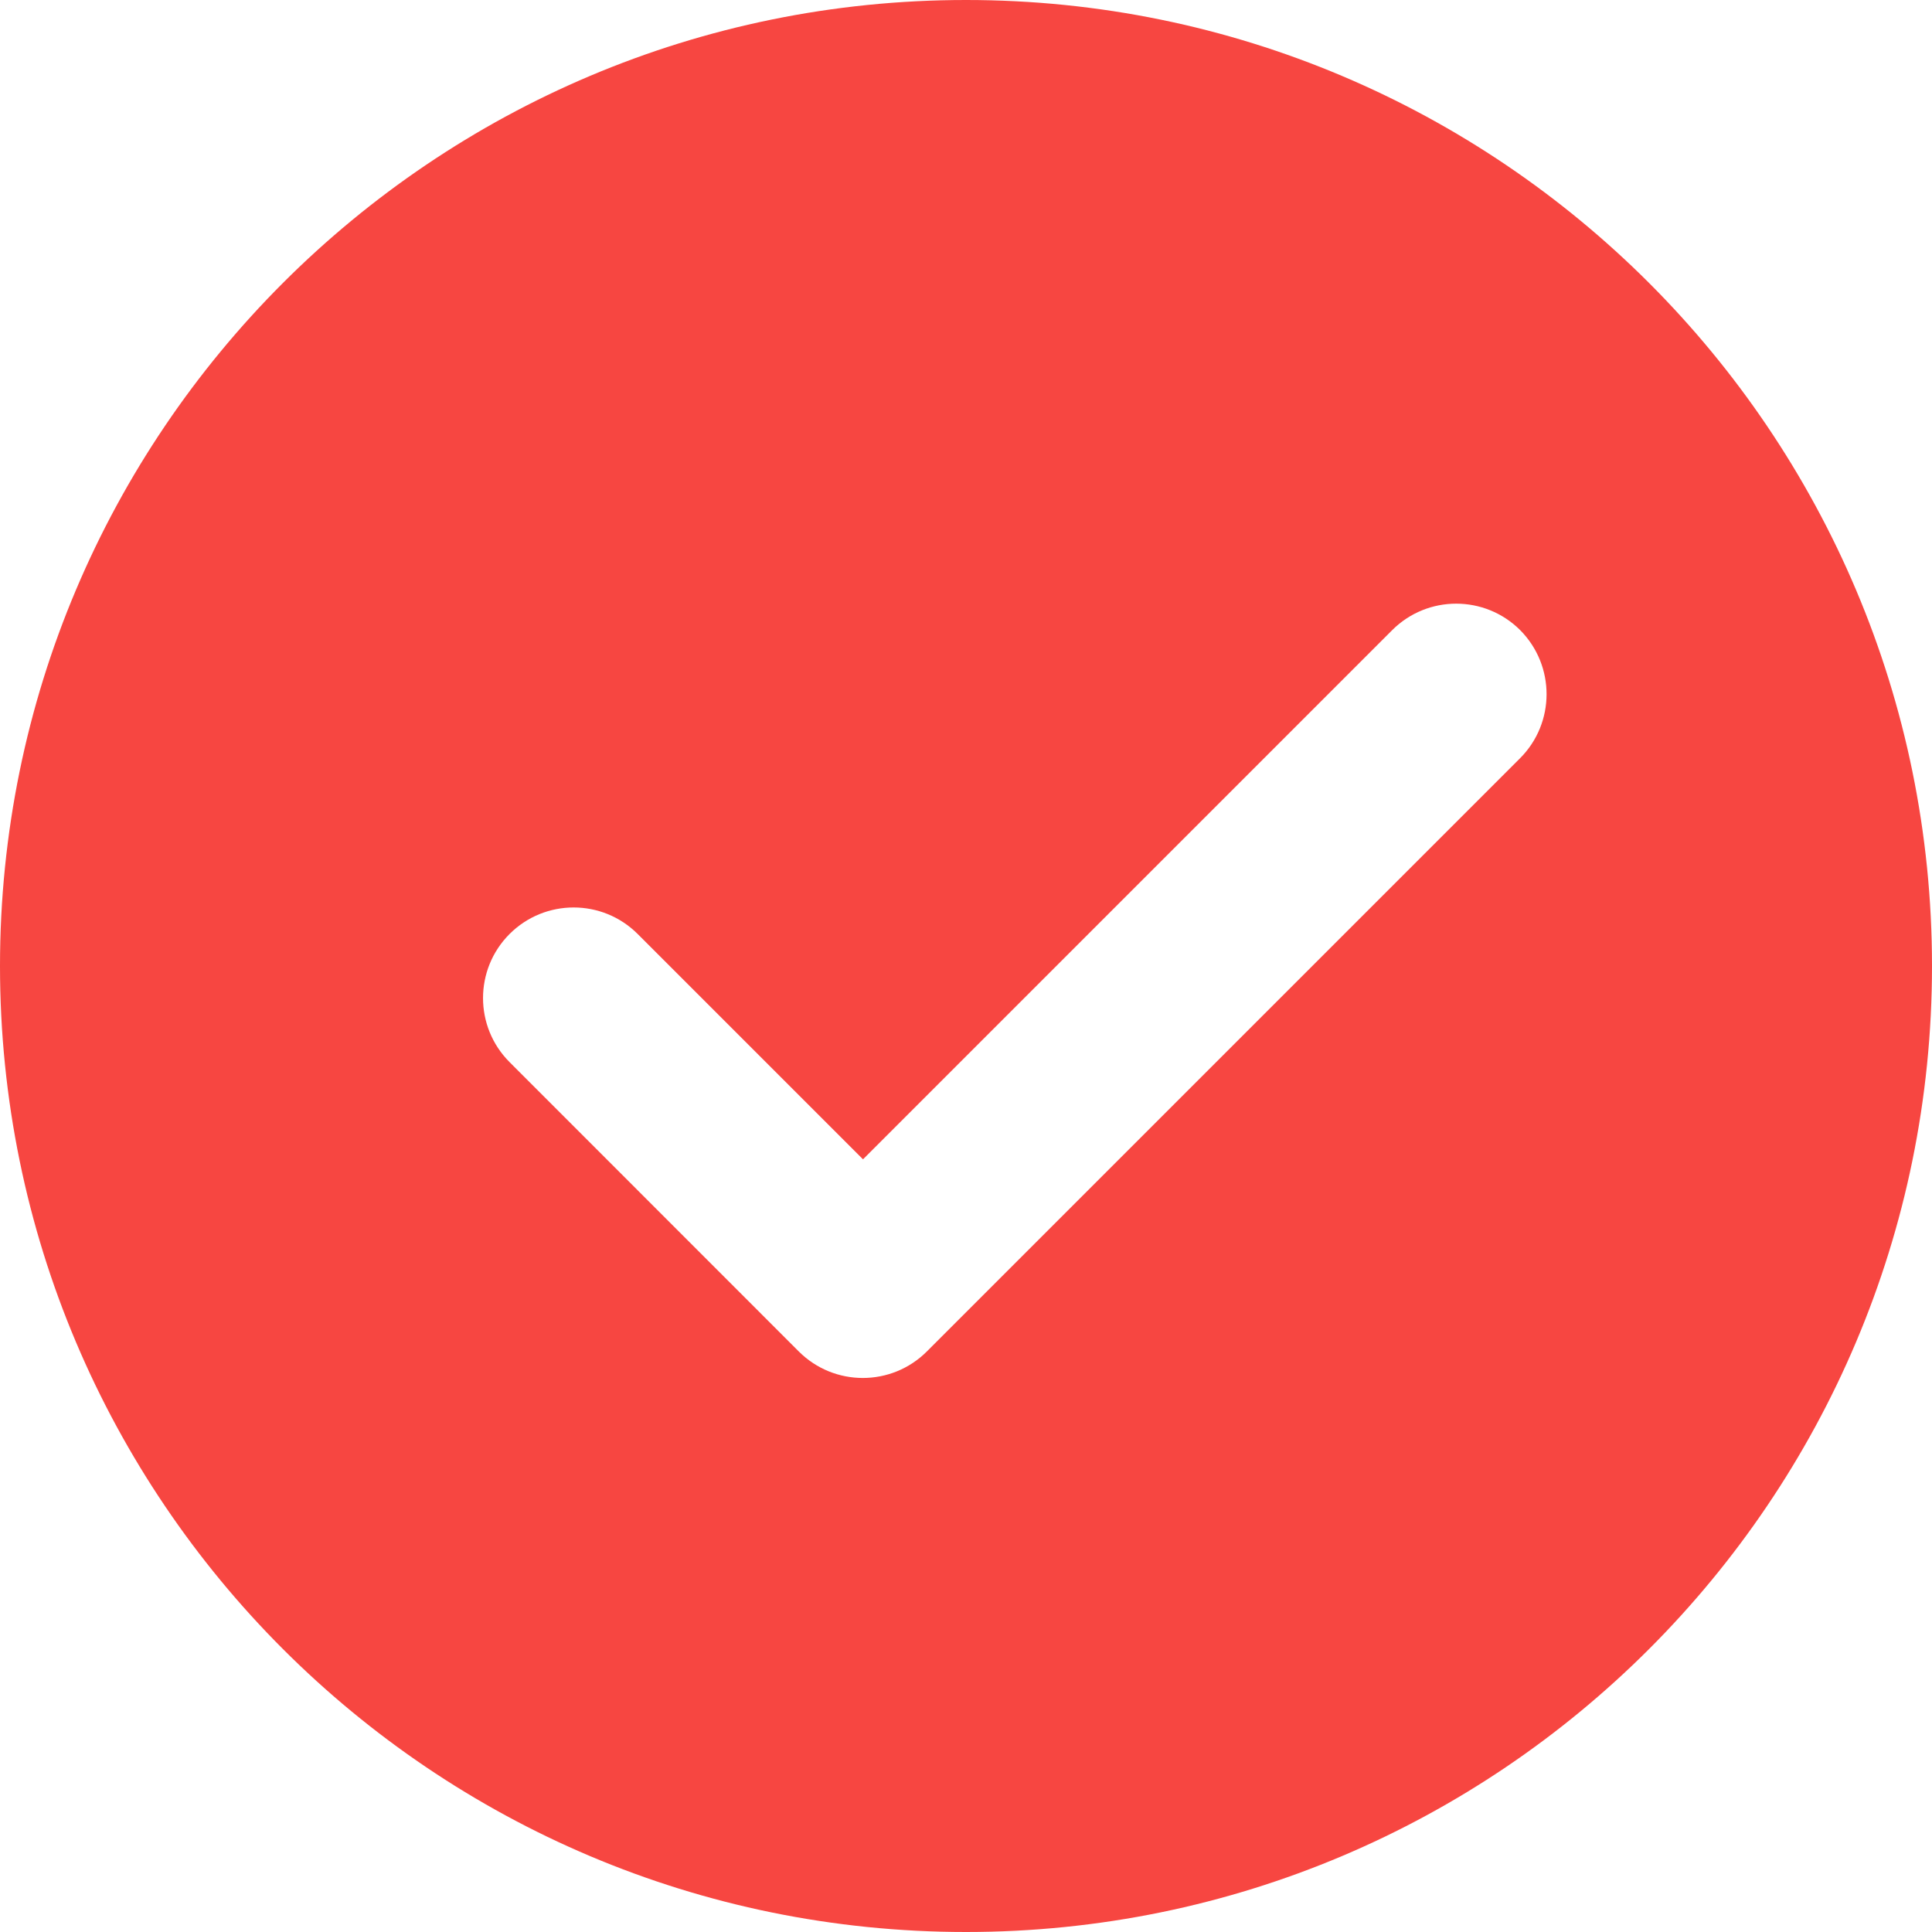 <?xml version="1.0" encoding="utf-8"?>
<!-- Generator: Adobe Illustrator 17.0.0, SVG Export Plug-In . SVG Version: 6.00 Build 0)  -->
<!DOCTYPE svg PUBLIC "-//W3C//DTD SVG 1.1//EN" "http://www.w3.org/Graphics/SVG/1.1/DTD/svg11.dtd">
<svg version="1.1" id="图层_1" xmlns="http://www.w3.org/2000/svg" xmlns:xlink="http://www.w3.org/1999/xlink" x="0px" y="0px"
	 width="16px" height="16px" viewBox="0 0 16 16" enable-background="new 0 0 16 16" xml:space="preserve">
<path fill="#F74641" d="M8,0C3.582,0,0,3.582,0,8c0,4.418,3.582,8,8,8s8-3.582,8-8C16,3.582,12.418,0,8,0z M12.588,6.28
	l-4.912,4.912c-0.293,0.293-0.768,0.293-1.061,0L4.22,8.796c-0.293-0.293-0.293-0.768,0-1.061c0.293-0.293,0.768-0.293,1.061,0
	l1.866,1.866l4.382-4.382c0.293-0.293,0.768-0.293,1.061,0C12.881,5.513,12.881,5.987,12.588,6.28z"/>
</svg>

